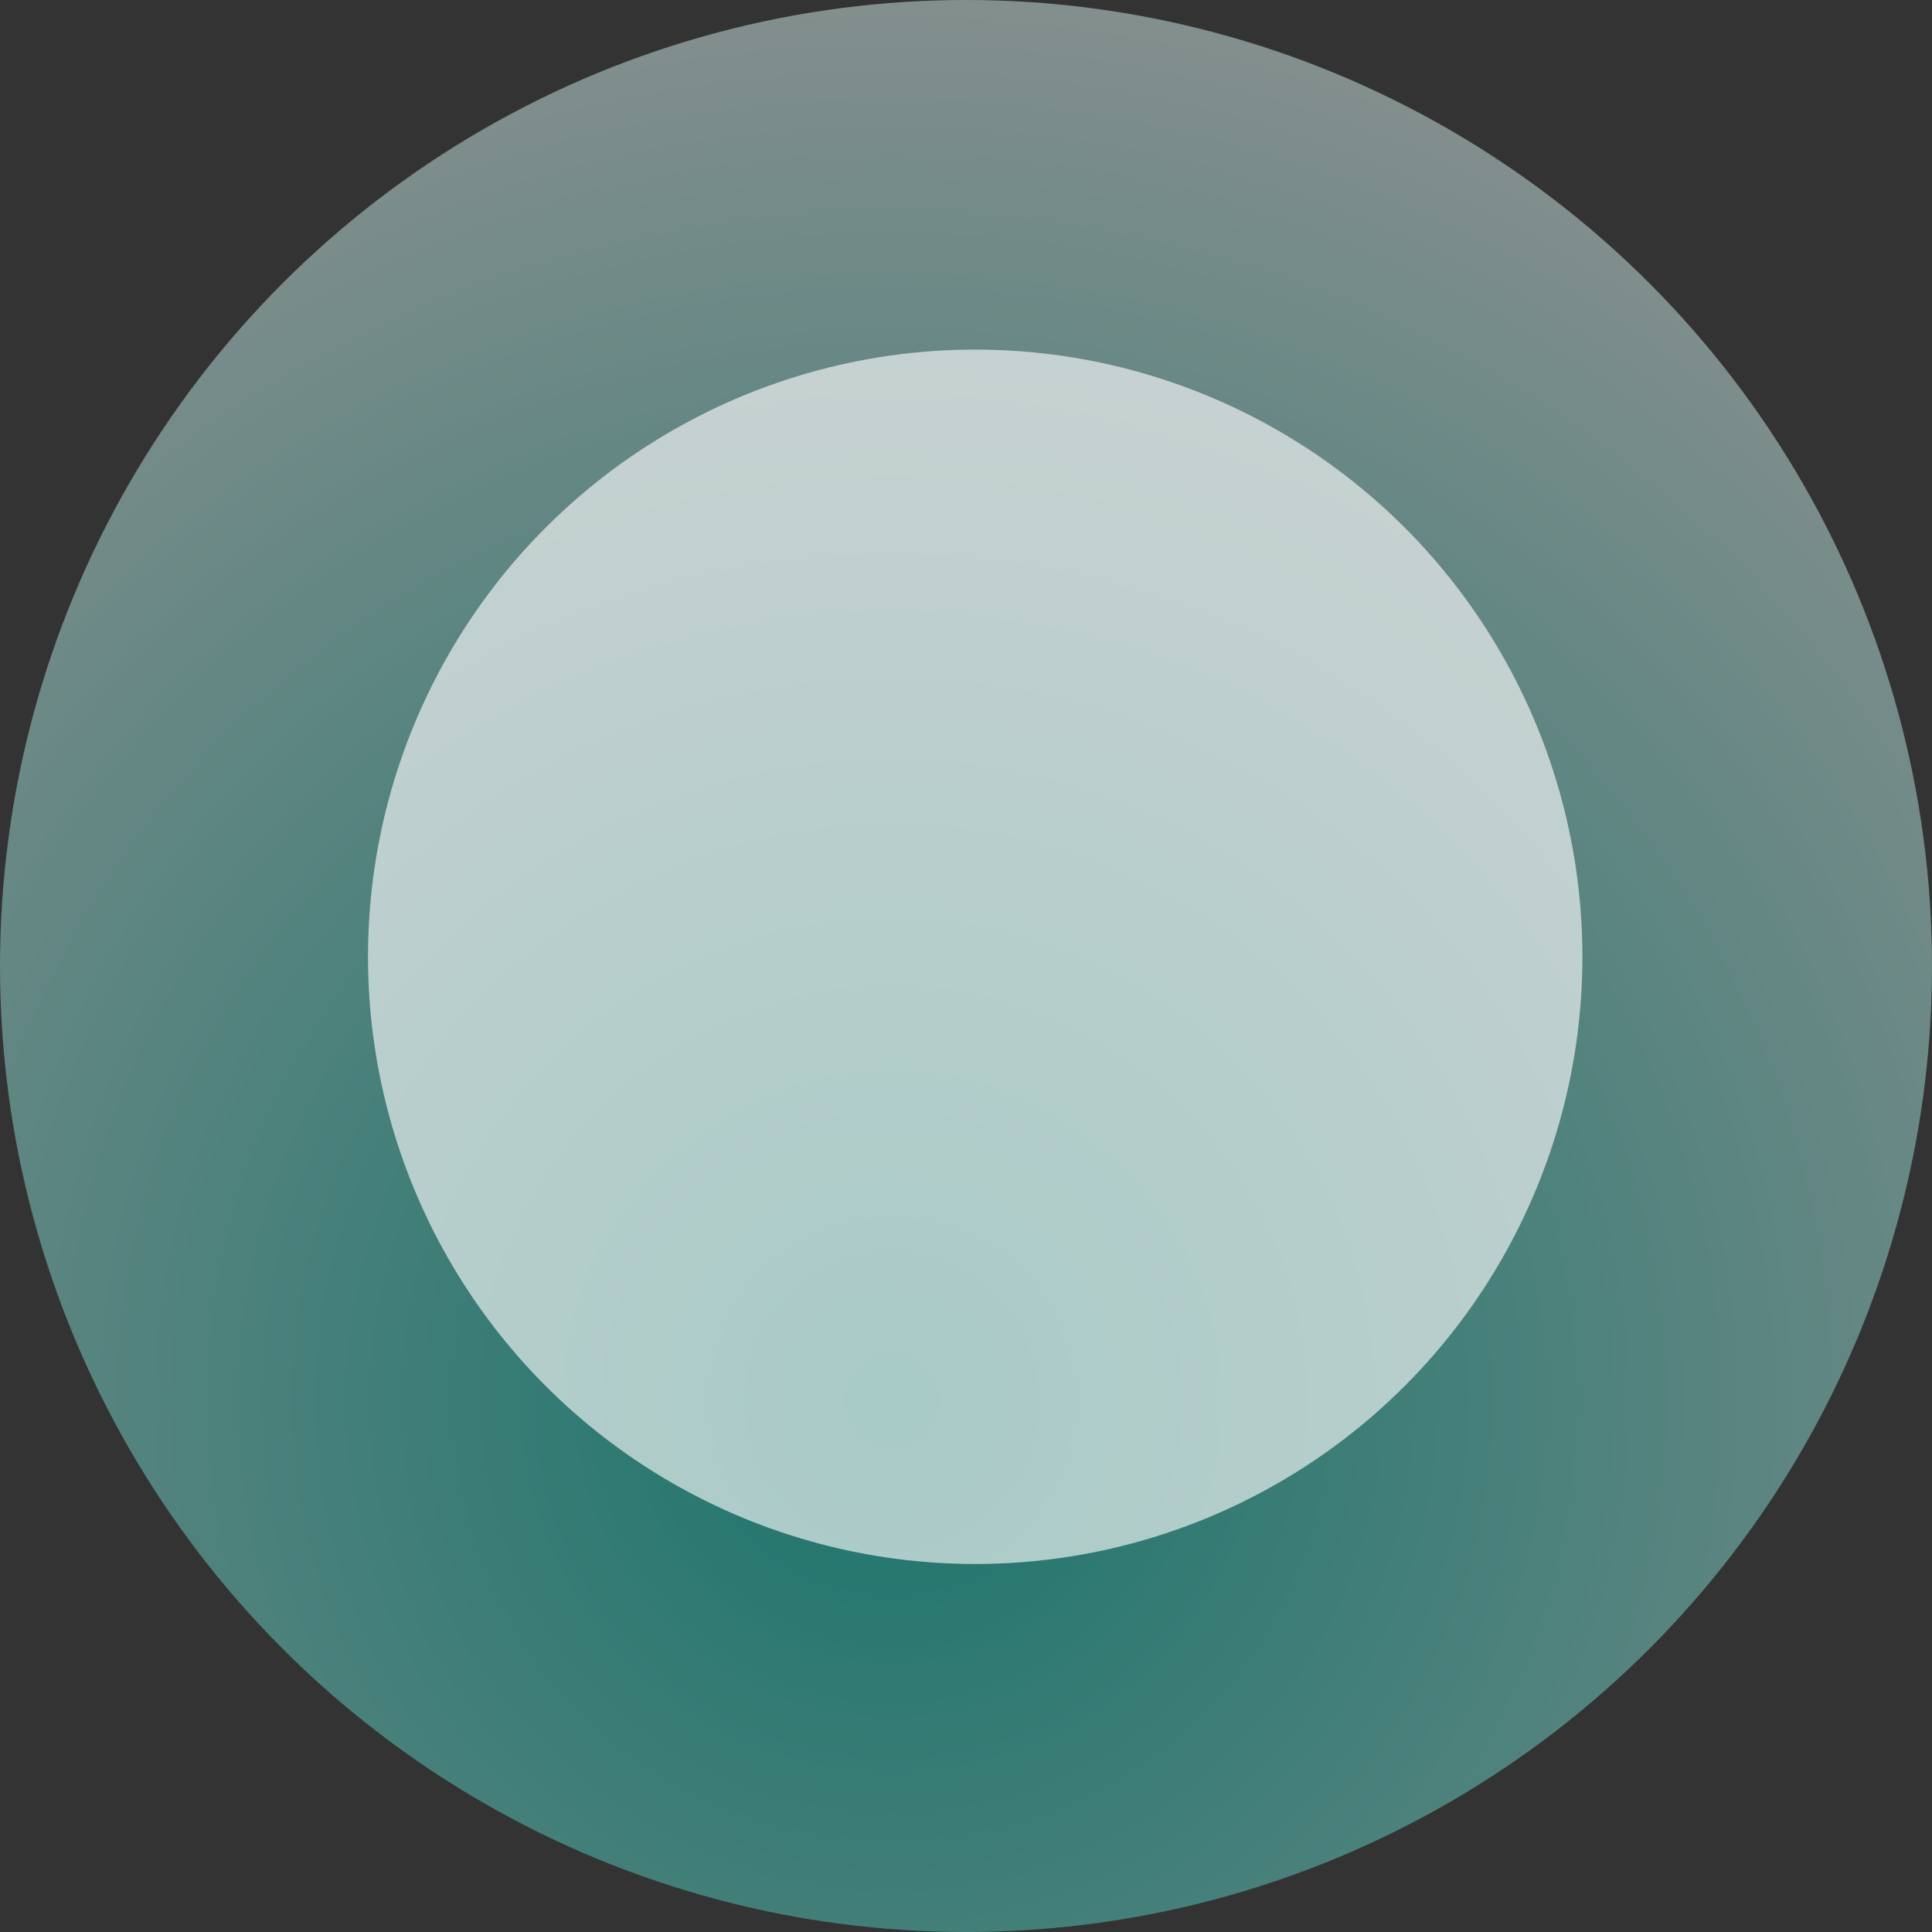 <svg xmlns="http://www.w3.org/2000/svg" xmlns:xlink="http://www.w3.org/1999/xlink" width="105" height="105" viewBox="0 0 105 105">
  <rect x="0" y="0" width="105" height="105" fill="#333333" stroke="none"/>
  <defs>
    <radialGradient id="radial-gradient" cx="0.462" cy="0.723" r="0.83" gradientUnits="objectBoundingBox">
      <stop offset="0" stop-color="#00bfac"/>
      <stop offset="1" stop-color="#fff"/>
    </radialGradient>
  </defs>
  <g id="Group_29" data-name="Group 29" transform="translate(0 -0.384)">
    <circle id="Ellipse_1" data-name="Ellipse 1" cx="52.5" cy="52.5" r="52.5" transform="translate(0 0.384)" opacity="0.47" fill="url(#radial-gradient)"/>
    <circle id="Ellipse_2" data-name="Ellipse 2" cx="33" cy="33" r="33" transform="translate(20 19.384)" fill="#fff" opacity="0.62"/>
  </g>
</svg>
